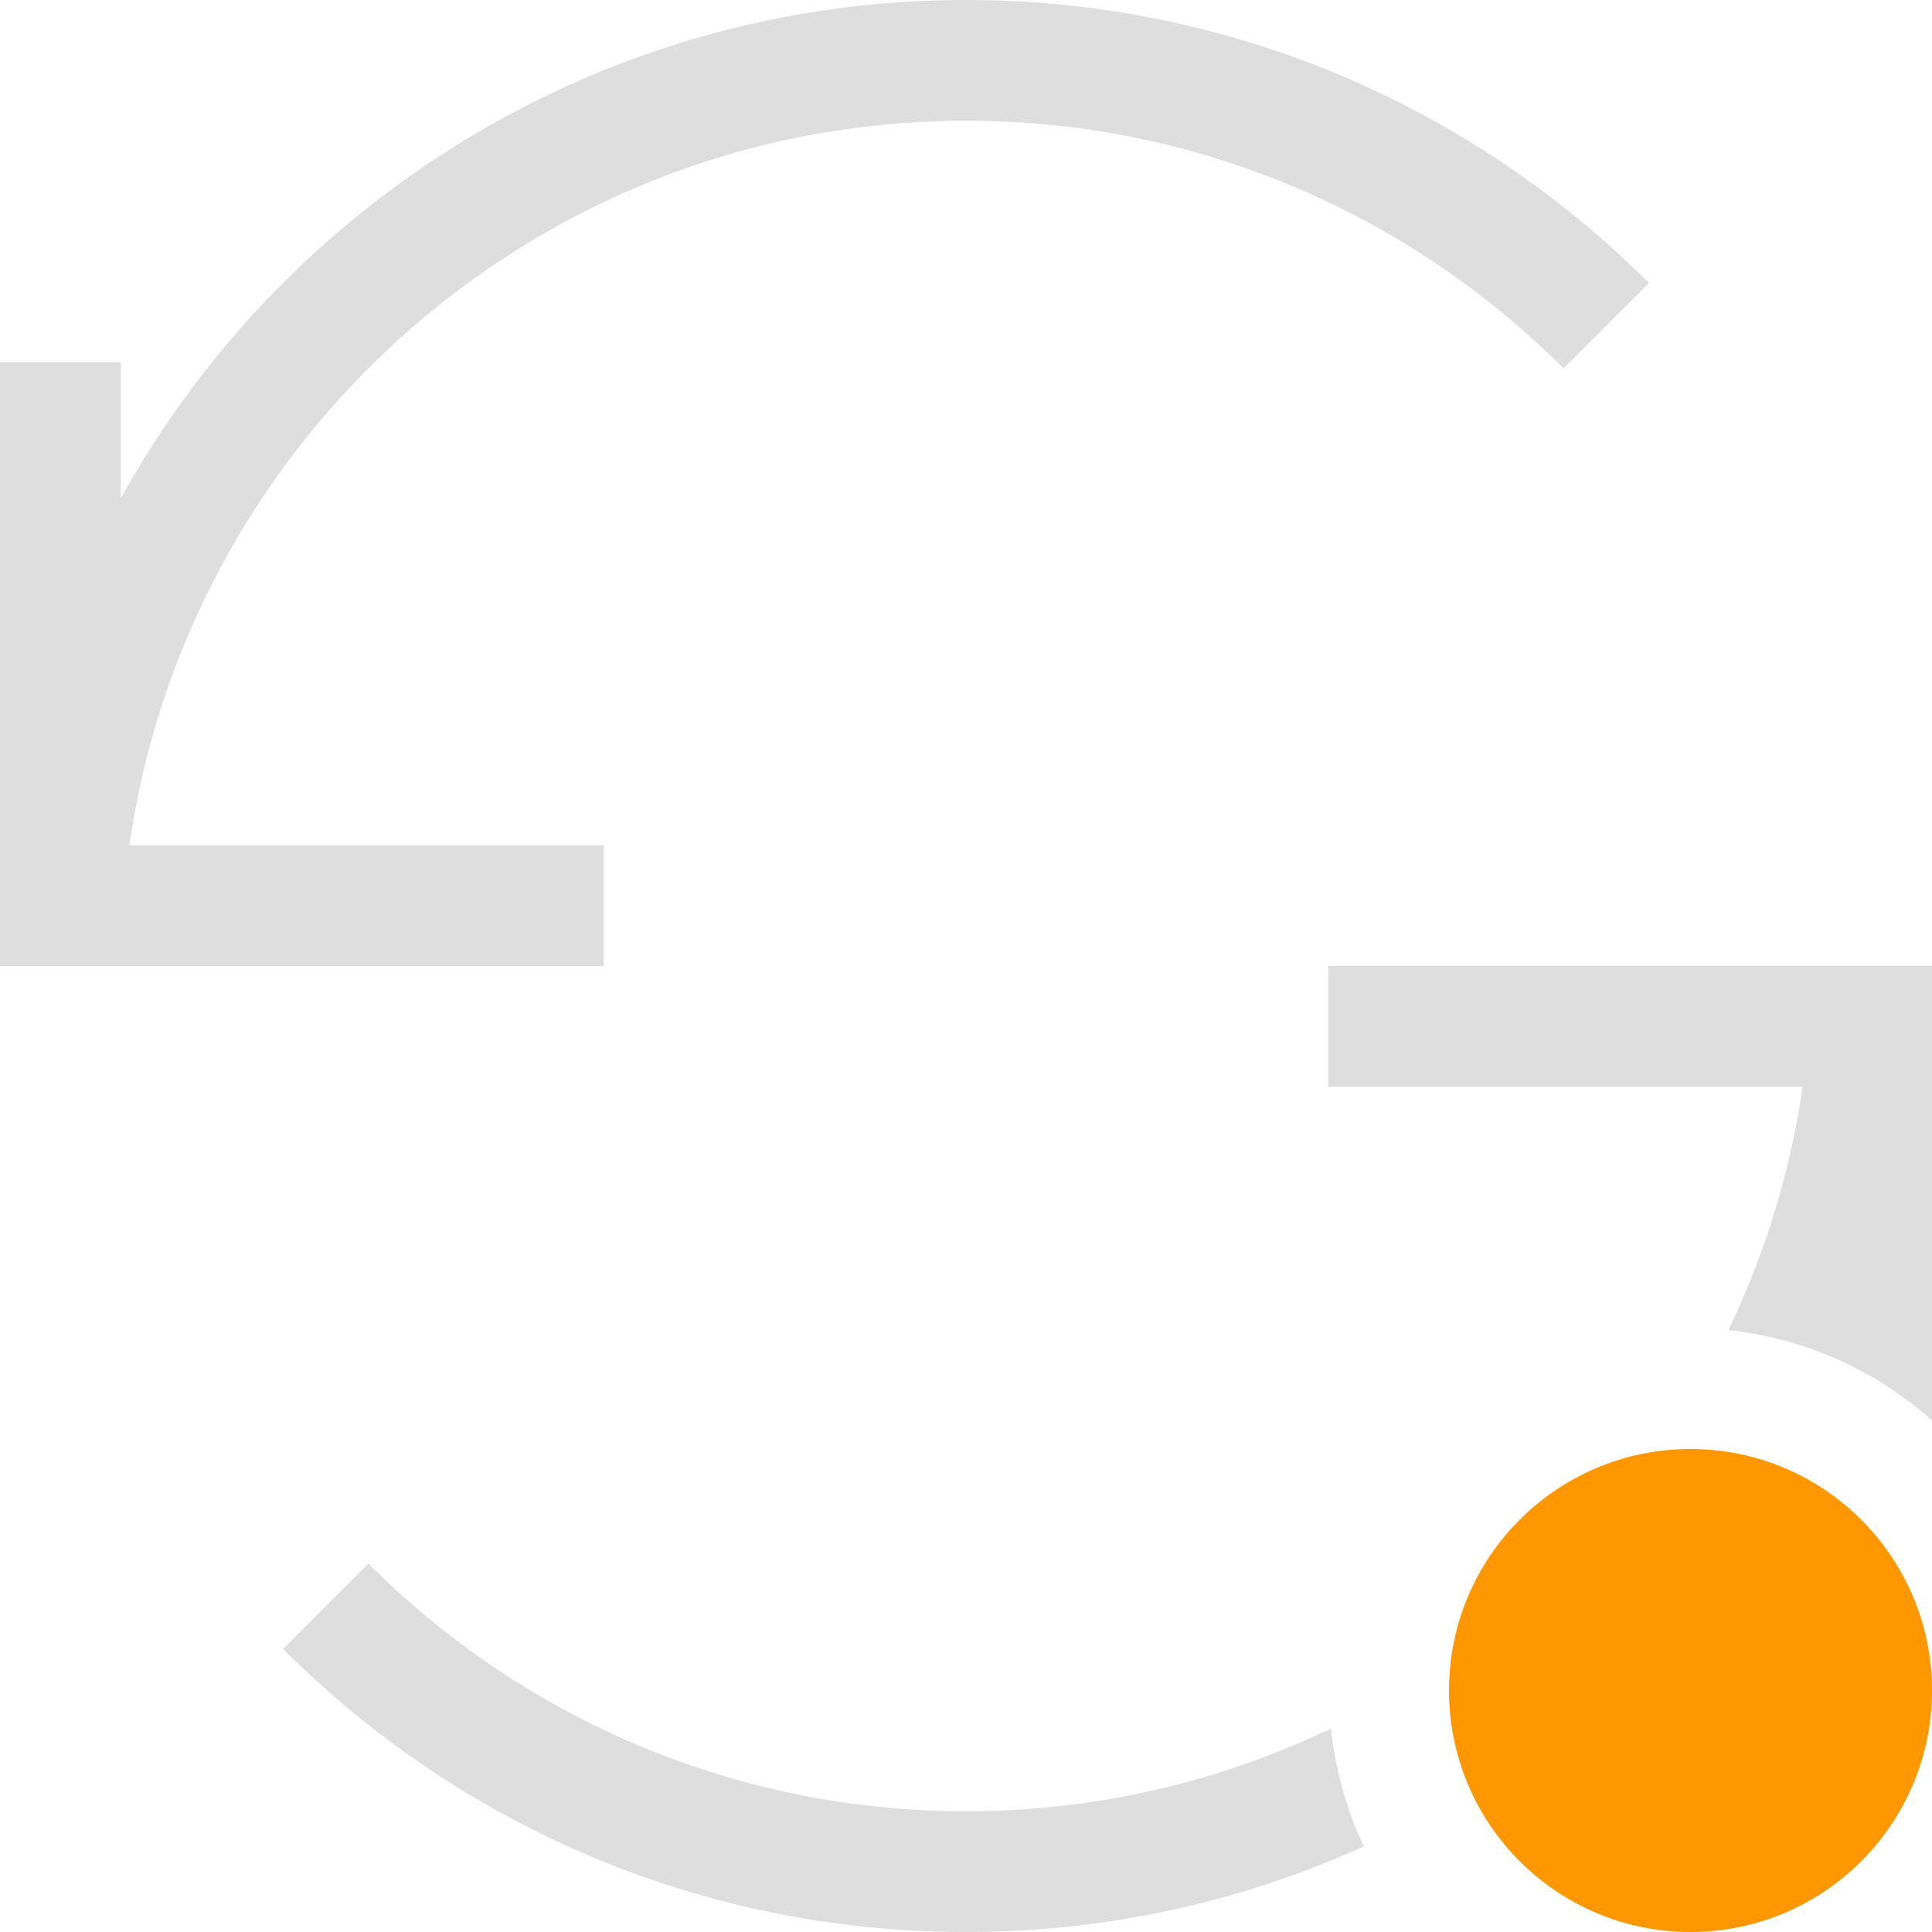 <?xml version="1.0" encoding="UTF-8" standalone="no"?>
<!-- Created with Inkscape (http://www.inkscape.org/) -->

<svg
   width="16"
   height="16"
   viewBox="0 0 16 16"
   version="1.1"
   id="svg5"
   inkscape:version="1.2.1 (9c6d41e410, 2022-07-14, custom)"
   sodipodi:docname="update-low.svg"
   xmlns:inkscape="http://www.inkscape.org/namespaces/inkscape"
   xmlns:sodipodi="http://sodipodi.sourceforge.net/DTD/sodipodi-0.dtd"
   xmlns="http://www.w3.org/2000/svg"
   xmlns:svg="http://www.w3.org/2000/svg">
  <sodipodi:namedview
     id="namedview7"
     pagecolor="#ffffff"
     bordercolor="#000000"
     borderopacity="0.25"
     inkscape:showpageshadow="2"
     inkscape:pageopacity="0.0"
     inkscape:pagecheckerboard="0"
     inkscape:deskcolor="#d1d1d1"
     inkscape:document-units="px"
     showgrid="false"
     inkscape:zoom="50.625"
     inkscape:cx="8"
     inkscape:cy="8"
     inkscape:window-width="1920"
     inkscape:window-height="1012"
     inkscape:window-x="0"
     inkscape:window-y="0"
     inkscape:window-maximized="1"
     inkscape:current-layer="svg5" />
  <defs
     id="defs2">
    <style
       id="current-color-scheme"
       type="text/css">
   .ColorScheme-Text { color:#dedede; } .ColorScheme-Highlight { color:#3daee9; } .ColorScheme-NeutralText { color:#ff9800; } .ColorScheme-PositiveText { color:#4caf50; } .ColorScheme-NegativeText { color:#f44336; }</style>
  </defs>
  <path
     id="path234"
     style="fill:currentColor;stroke-width:2"
     class="ColorScheme-Text"
     d="M 8,0 C 4.987,0 2.364,1.667 1,4.127 V 3 H 0 V 8 H 1 5 V 7 H 1.072 C 1.558,3.608 4.474,1 8,1 9.933,1 11.682,1.784 12.949,3.051 L 13.656,2.344 C 12.209,0.896 10.209,0 8,0 Z m 3,8 v 1 h 3.928 C 14.826,9.713 14.614,10.389 14.314,11.016 A 3,3 0 0 1 16,11.764 V 8 H 15 Z M 3.051,12.949 2.344,13.656 C 3.791,15.104 5.791,16 8,16 c 1.175,0 2.29,-0.254 3.295,-0.709 A 3,3 0 0 1 11.023,14.314 C 10.108,14.753 9.083,15 8,15 6.067,15 4.318,14.216 3.051,12.949 Z" />
  <circle
     style="fill:currentColor;fill-opacity:1;stroke-width:2"
     class="ColorScheme-NeutralText"
     id="path587"
     cx="14"
     cy="14"
     r="2" />
</svg>
